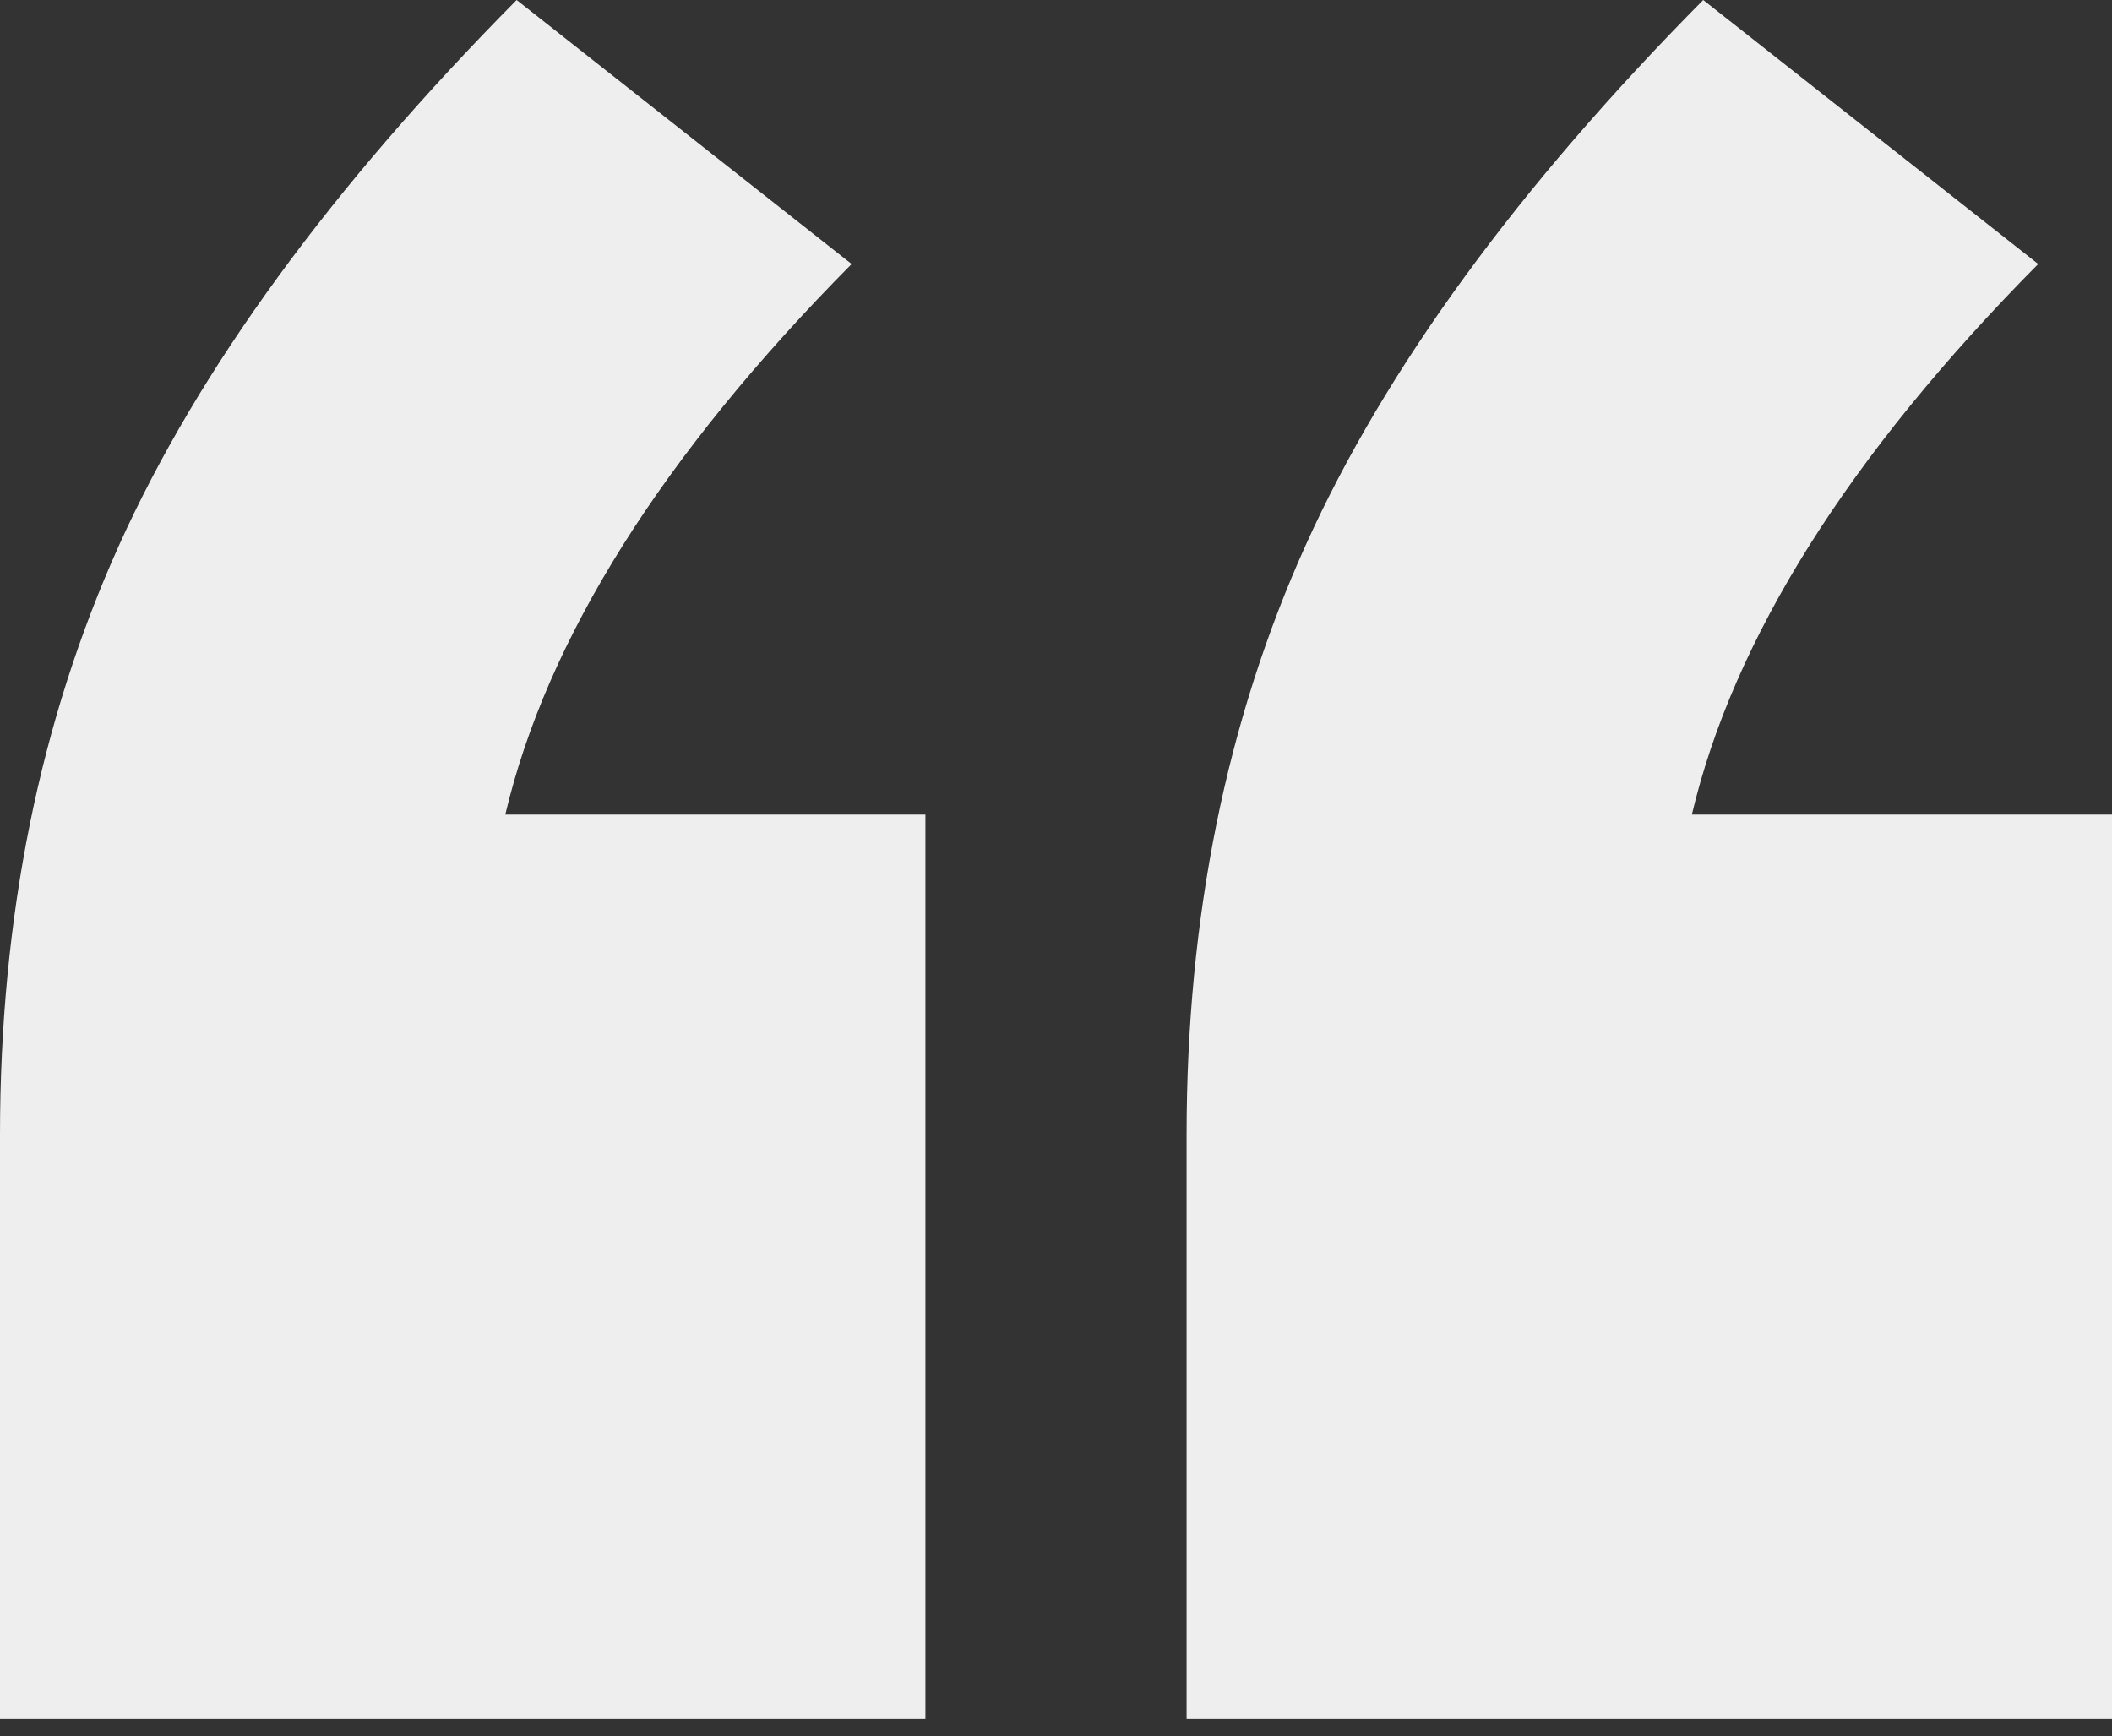<svg width="118" height="97" viewBox="0 0 118 97" fill="none" xmlns="http://www.w3.org/2000/svg">
<rect x="0" y="0" width="118" height="97" fill="#333333" stroke="none"/>
<path d="M51.704 45.512V96.046H0V63.403C0 51.267 2.22 40.281 6.661 30.446C11.102 20.611 18.503 10.463 28.866 0L47.581 14.752C37.007 25.424 30.557 35.677 28.231 45.512H51.704ZM118 45.512V96.046H66.296V63.403C66.296 51.267 68.516 40.281 72.957 30.446C77.398 20.611 84.799 10.463 95.161 0L113.876 14.752C103.303 25.424 96.853 35.677 94.527 45.512H118Z" fill="#EEEEEE"/>
</svg>
